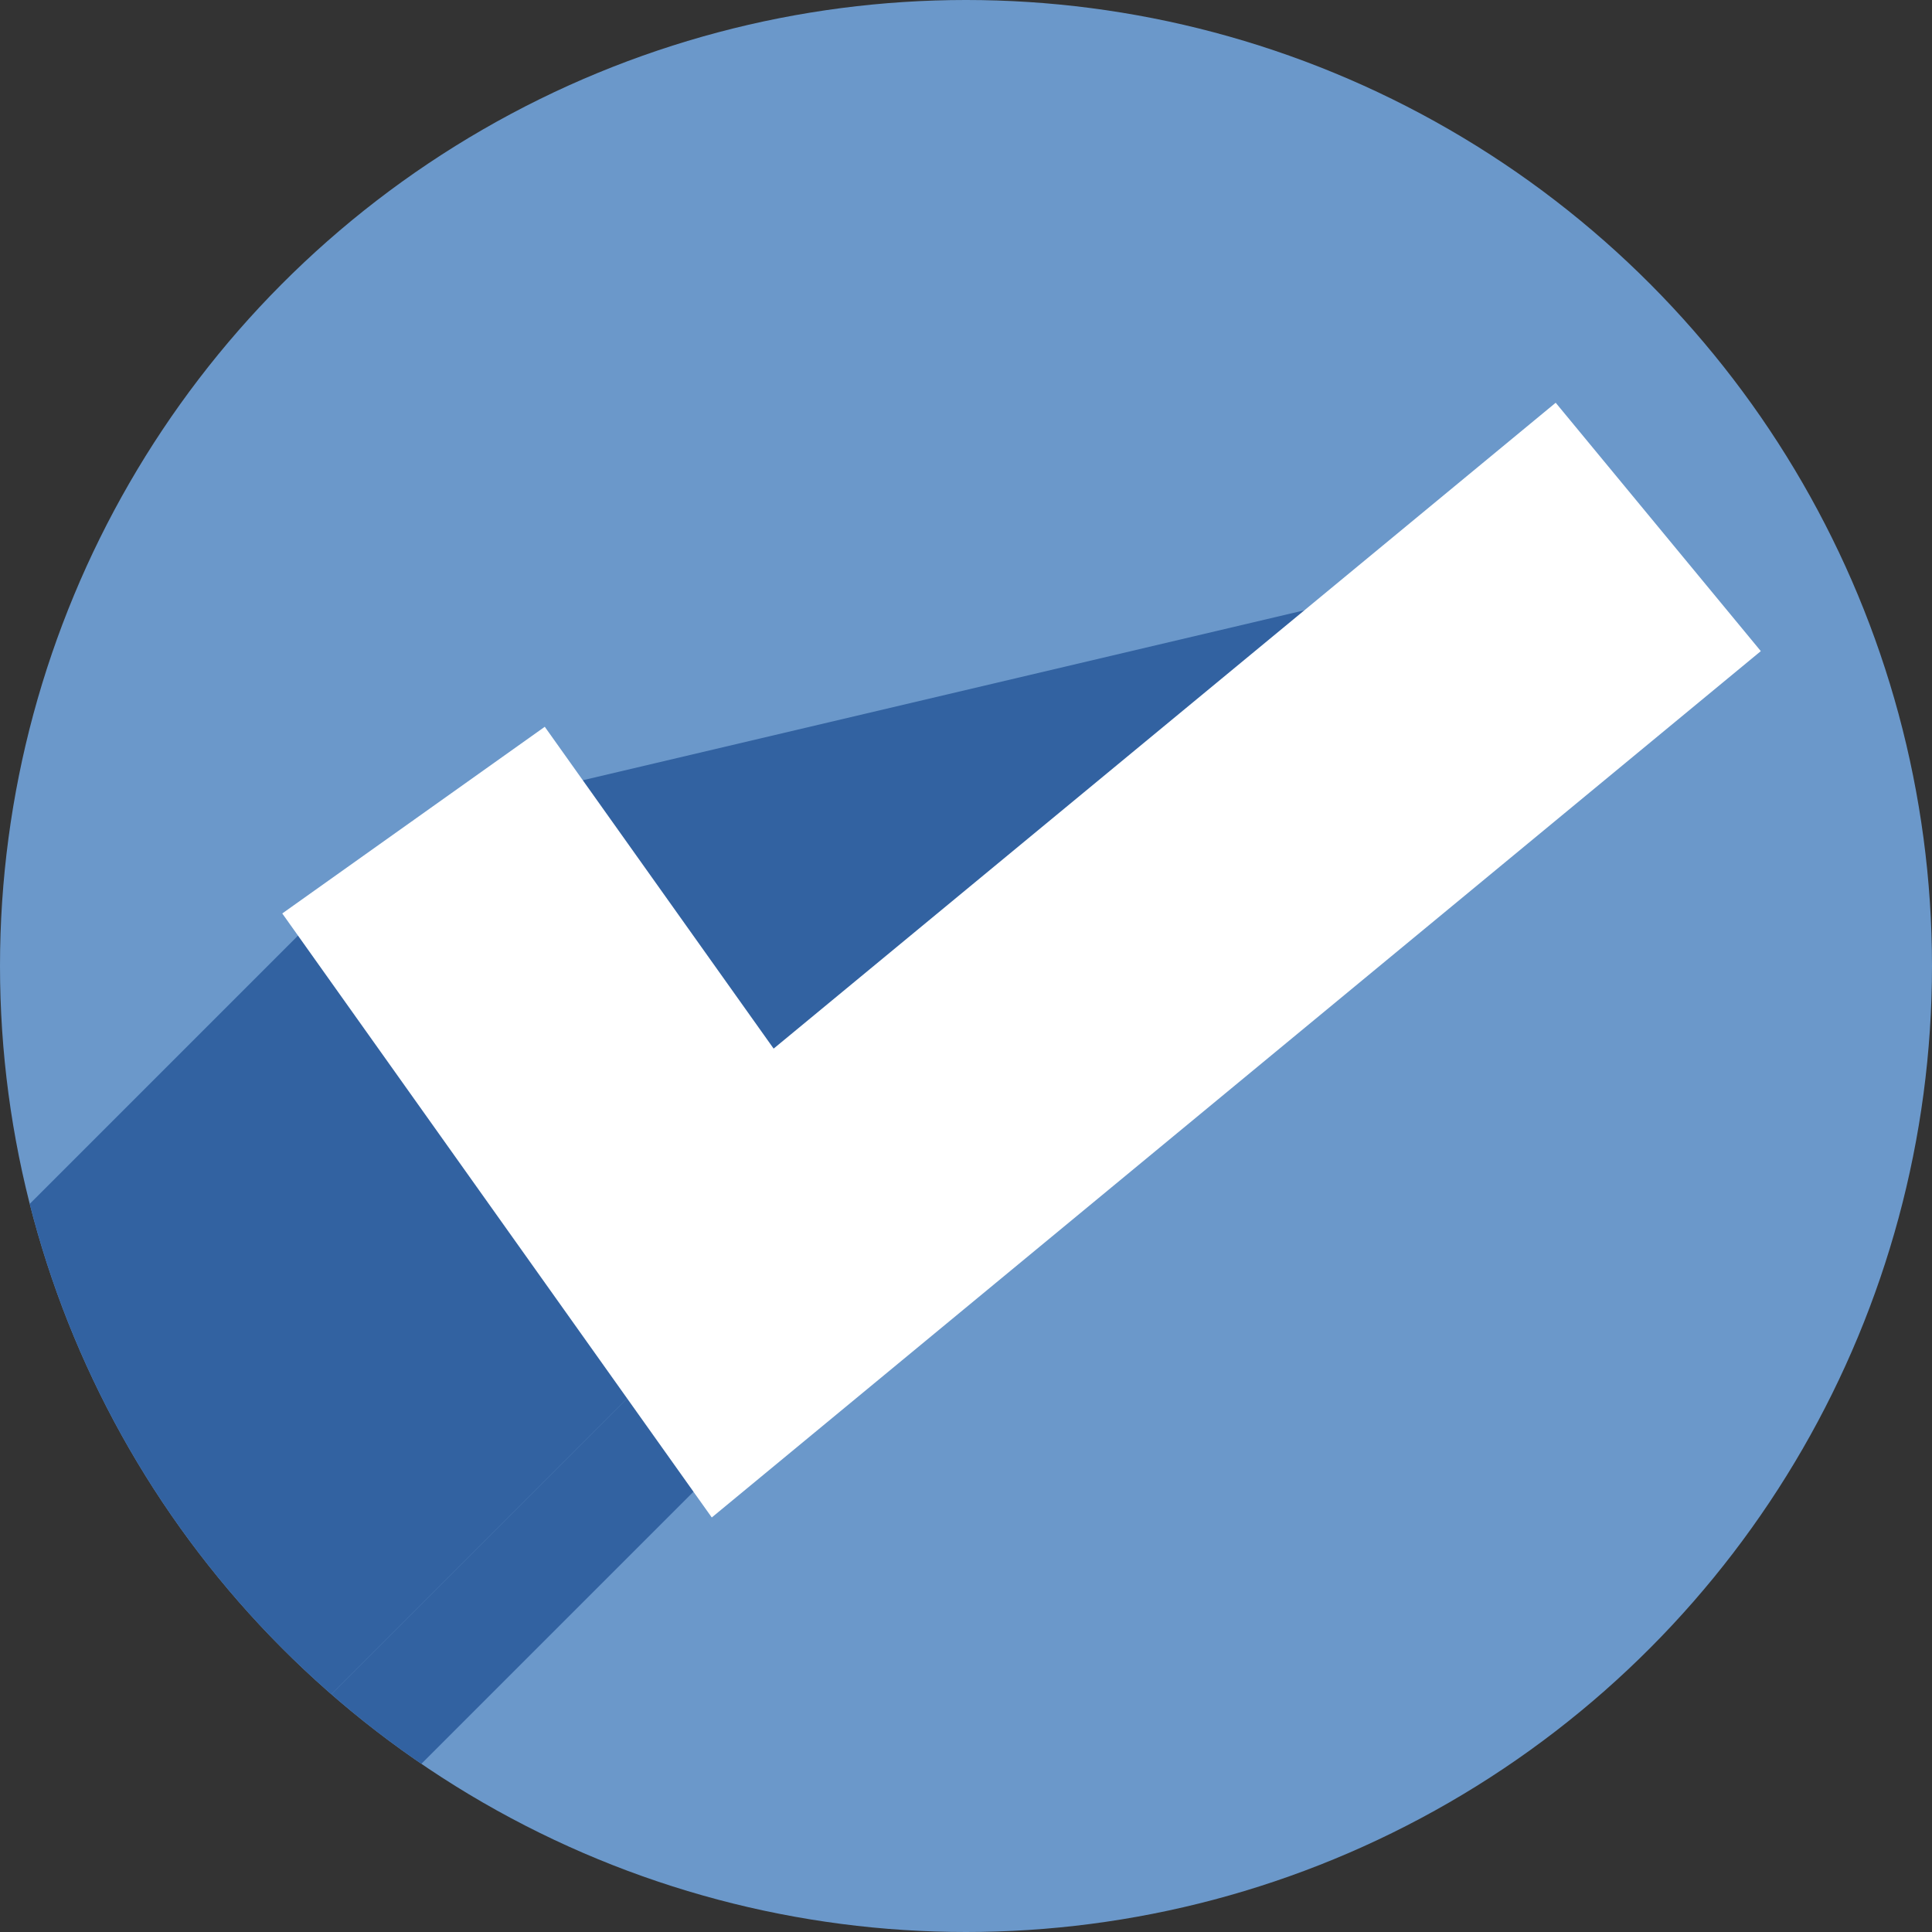 <?xml version="1.0" encoding="UTF-8" standalone="no"?>
<!-- Created with Inkscape (http://www.inkscape.org/) -->

<svg
   xmlns:dc="http://purl.org/dc/elements/1.1/"
   xmlns:cc="http://creativecommons.org/ns#"
   xmlns:rdf="http://www.w3.org/1999/02/22-rdf-syntax-ns#"
   xmlns:svg="http://www.w3.org/2000/svg"
   xmlns="http://www.w3.org/2000/svg"
   xmlns:sodipodi="http://sodipodi.sourceforge.net/DTD/sodipodi-0.dtd"
   xmlns:inkscape="http://www.inkscape.org/namespaces/inkscape"
   width="256"
   height="256"
   viewBox="0 0 256 256"
   id="svg2"
   version="1.1"
   inkscape:version="0.91 r13725"
   sodipodi:docname="gnome-todo.svg">
  <rect x="0" y="0" width="256" height="256" fill="#333333" stroke="none"/>
  <sodipodi:namedview
     id="base"
     pagecolor="#ffffff"
     bordercolor="#666666"
     borderopacity="1.0"
     inkscape:pageopacity="0.0"
     inkscape:pageshadow="2"
     inkscape:zoom="3.34375"
     inkscape:cx="128"
     inkscape:cy="128"
     inkscape:document-units="px"
     inkscape:current-layer="layer1"
     showgrid="true"
     units="px"
     inkscape:window-width="1920"
     inkscape:window-height="1033"
     inkscape:window-x="0"
     inkscape:window-y="0"
     inkscape:window-maximized="1">
    <inkscape:grid
       spacingy="5"
       spacingx="5"
       id="grid4136"
       type="xygrid" />
  </sodipodi:namedview>
  <defs
     id="defs4">
    <clipPath
       id="clipPath4241"
       clipPathUnits="userSpaceOnUse">
      <circle
         r="128"
         cy="924.362"
         cx="128"
         id="circle4243"
         style="fill:#01a3d2;fill-opacity:1;stroke:none;stroke-width:20;stroke-miterlimit:4;stroke-dasharray:none;stroke-opacity:1" />
    </clipPath>
    <clipPath
       id="clipPath4979"
       clipPathUnits="userSpaceOnUse">
      <circle
         style="opacity:1;fill:#d1d1d1;fill-opacity:1;stroke:none;stroke-width:5.8;stroke-miterlimit:4;stroke-dasharray:none;stroke-opacity:1"
         id="circle4981"
         cx="122.078"
         cy="916.506"
         r="112.974" />
    </clipPath>
    <clipPath
       id="clipPath4150"
       clipPathUnits="userSpaceOnUse">
      <circle
         style="opacity:1;fill:#7de05d;fill-opacity:1;stroke:none;stroke-width:5.8;stroke-miterlimit:4;stroke-dasharray:none;stroke-opacity:1"
         id="circle4152"
         cx="121.794"
         cy="917.16"
         r="97.146" />
    </clipPath>
    <clipPath
       id="clipPath4161"
       clipPathUnits="userSpaceOnUse">
      <circle
         style="opacity:1;fill:#a3a3a3;fill-opacity:1;stroke:none;stroke-width:5.8;stroke-miterlimit:4;stroke-dasharray:none;stroke-opacity:1"
         id="circle4163"
         cx="128.086"
         cy="908.278"
         r="97.146" />
    </clipPath>
    <clipPath
       clipPathUnits="userSpaceOnUse"
       id="clipPath4224">
      <circle
         style="opacity:1;fill:#6b98ca;fill-opacity:1;stroke:none;stroke-width:5.8;stroke-miterlimit:4;stroke-dasharray:none;stroke-opacity:1"
         id="circle4226"
         cx="128"
         cy="924.362"
         r="128" />
    </clipPath>
  </defs>
  <g
     transform="translate(0,-796.362)"
     id="layer1"
     inkscape:groupmode="layer"
     inkscape:label="Layer 1">
    <circle
       r="128"
       cy="924.362"
       cx="128"
       id="path4138"
       style="opacity:1;fill:#6b98ca;fill-opacity:1;stroke:none;stroke-width:5.8;stroke-miterlimit:4;stroke-dasharray:none;stroke-opacity:1" />
    <g
       id="g4185"
       clip-path="url(#clipPath4224)"
       style="stroke:none;stroke-opacity:1;fill:#3262a1;fill-opacity:1;stroke-linejoin:miter">
      <g
         id="g4187"
         style="fill:#3262a1;fill-rule:evenodd;stroke:none;stroke-width:42.683;stroke-linecap:butt;stroke-linejoin:miter;stroke-miterlimit:4;stroke-dasharray:none;stroke-opacity:1;fill-opacity:1">
        <path
           id="path4189"
           d="M54.793 905.032L98.412 966.371L-113.72 1178.503L-157.339 1117.164Z"
           style="stroke:none;stroke-opacity:1;fill:#3262a1;fill-opacity:1;stroke-linejoin:miter" />
        <path
           id="path4191"
           d="M98.412 966.371L219.727 866.184L7.595 1078.316L-113.72 1178.503Z"
           style="stroke:none;stroke-opacity:1;fill:#3262a1;fill-opacity:1;stroke-linejoin:miter" />
        <path
           id="path4193"
           d="M219.727 866.184L219.727 866.184L7.595 1078.316L7.595 1078.316Z"
           style="stroke:none;stroke-opacity:1;fill:#3262a1;fill-opacity:1;stroke-linejoin:miter" />
      </g>
      <path
         style="fill:#3262a1;fill-rule:evenodd;stroke:none;stroke-width:42.683;stroke-linecap:butt;stroke-linejoin:miter;stroke-miterlimit:4;stroke-dasharray:none;stroke-opacity:1;fill-opacity:1"
         d="m 54.793,905.032 43.619,61.339 121.315,-100.187 0,0"
         id="path4161"
         inkscape:connector-curvature="0" />
    </g>
    <path
       inkscape:connector-curvature="0"
       id="path4176"
       d="m 54.793,905.032 43.619,61.339 121.315,-100.187 0,0"
       style="fill:none;fill-rule:evenodd;stroke:#ffffff;stroke-width:42.683;stroke-linecap:butt;stroke-linejoin:miter;stroke-miterlimit:4;stroke-dasharray:none;stroke-opacity:1" />
  </g>
</svg>
